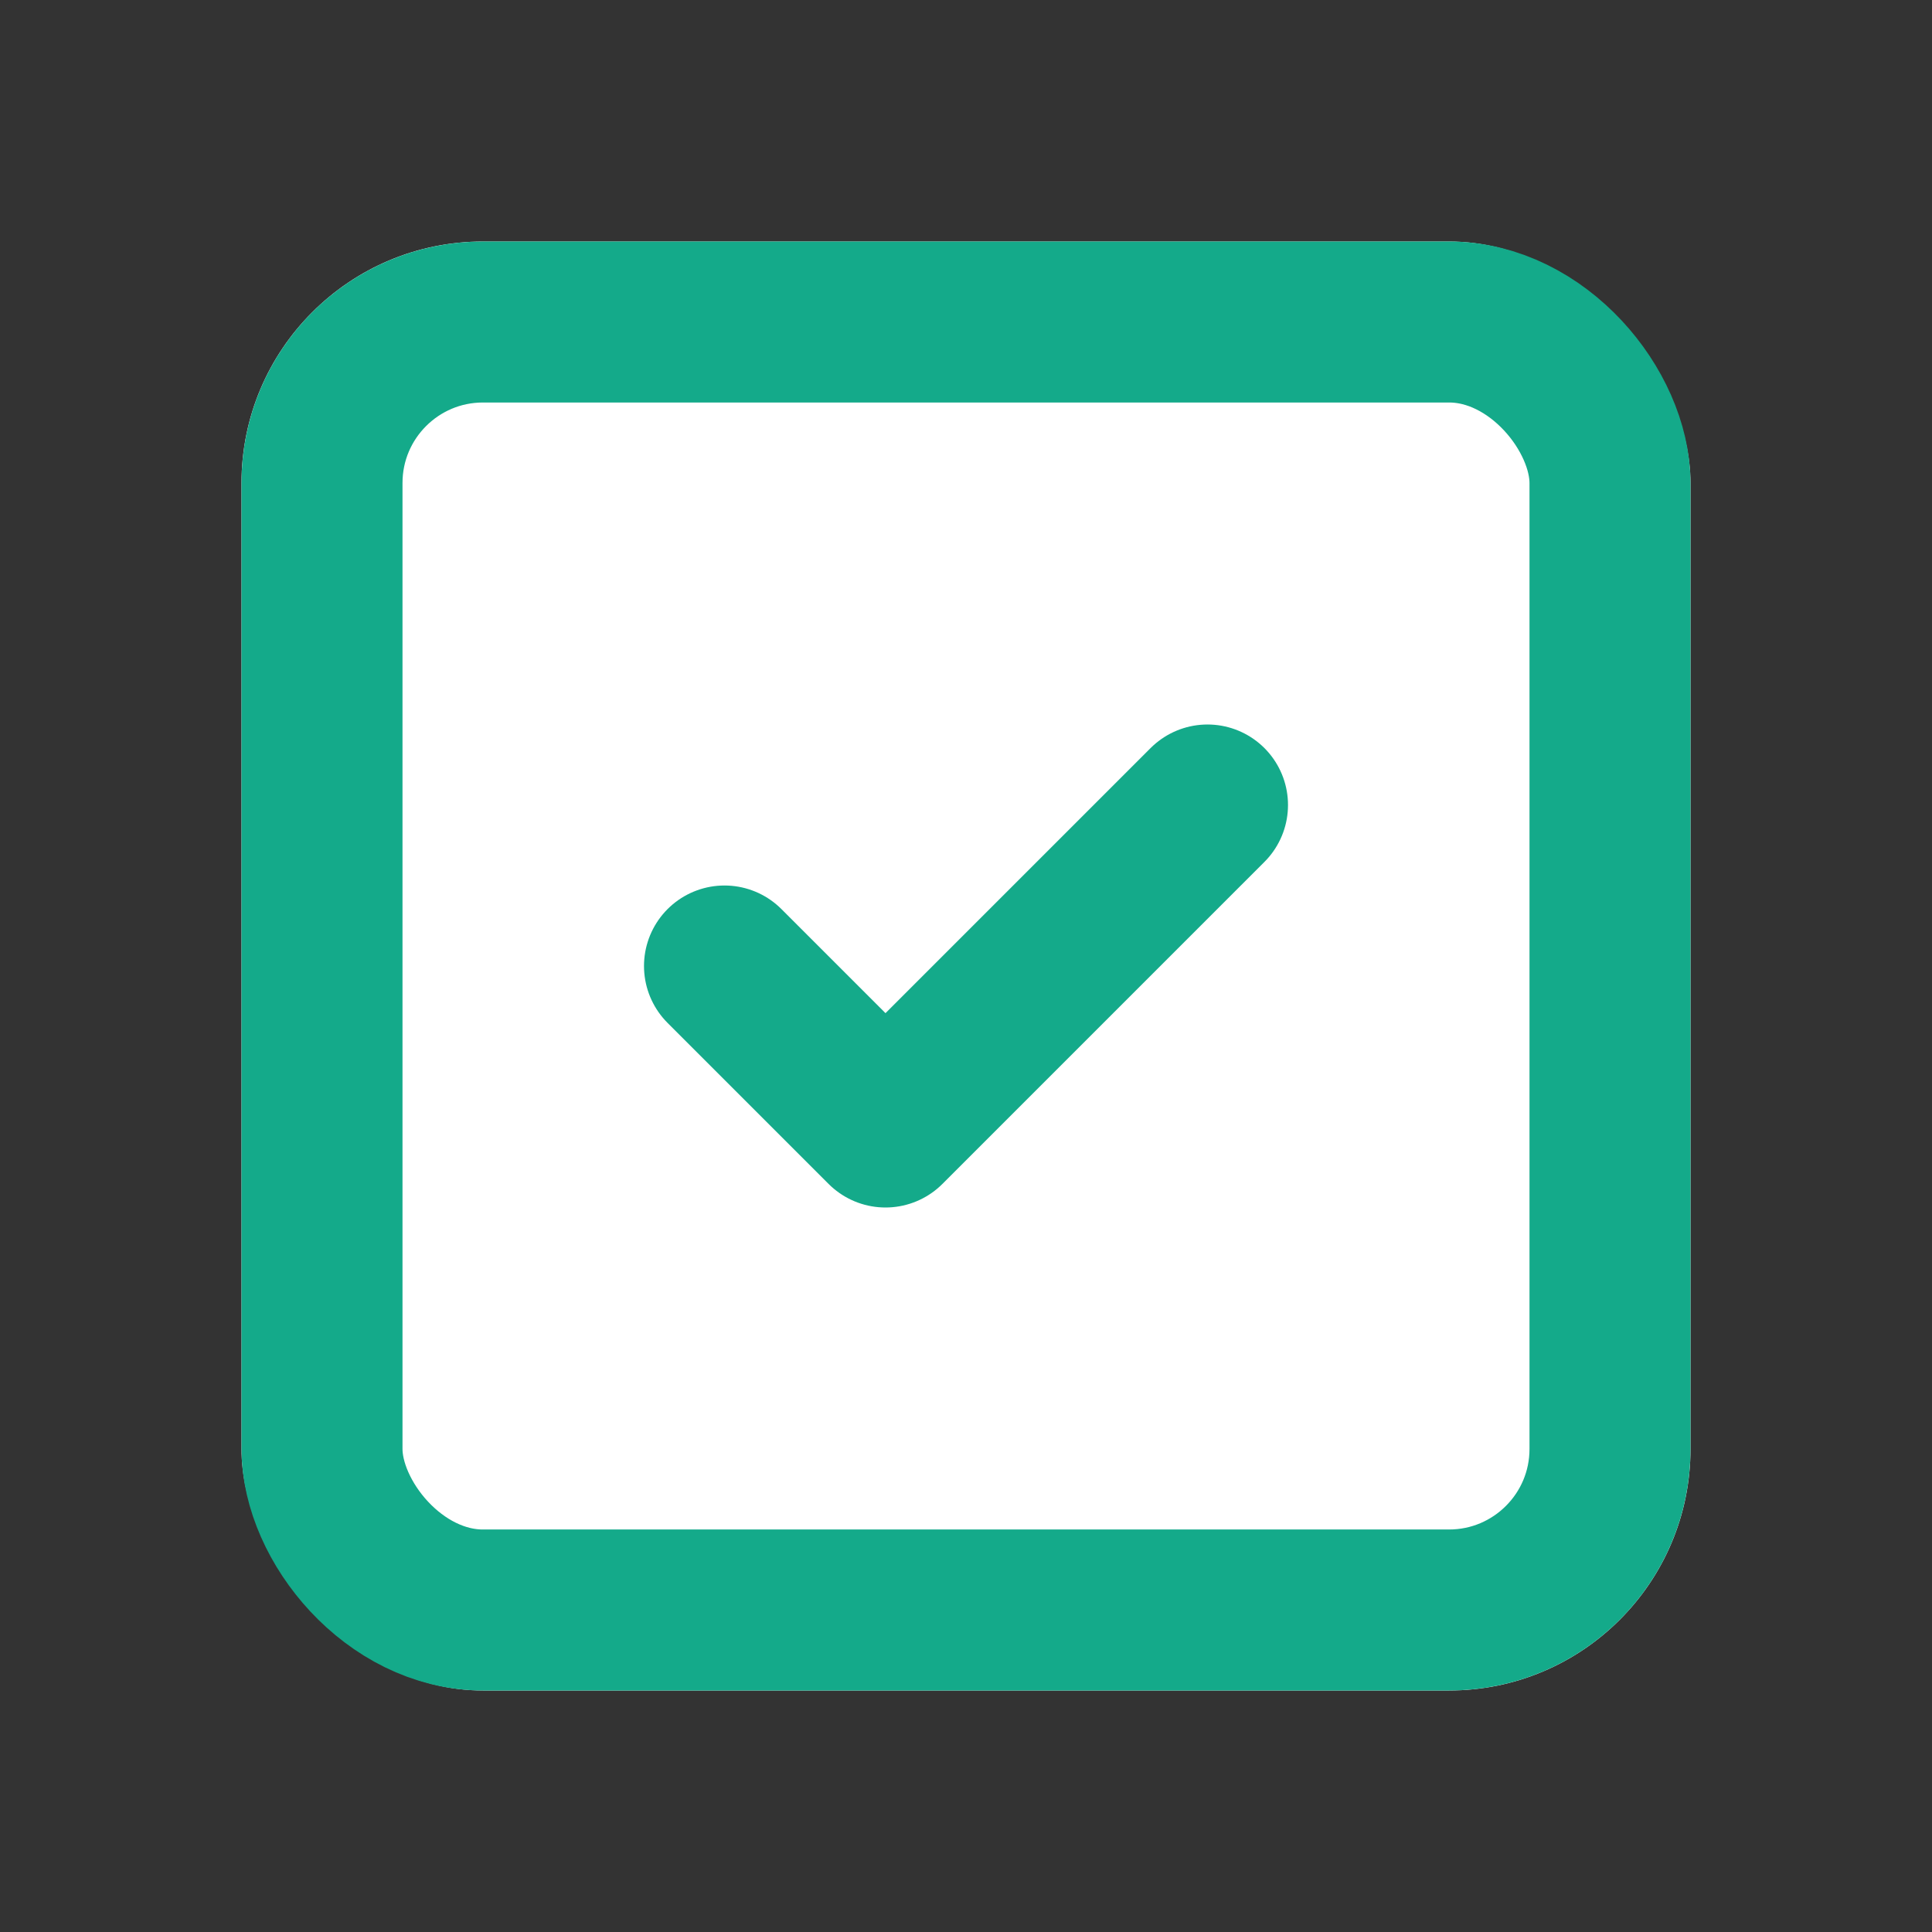 <svg xmlns="http://www.w3.org/2000/svg" width="24" height="24" viewBox="0 0 24 24">
  <rect x="0" y="0" width="24" height="24" fill="#333333" stroke="none"/>
  <g id="ic_Checkbox" transform="translate(-131 -299)">
    <g id="Group_46523" data-name="Group 46523">
      <g id="Rectangle_22935" data-name="Rectangle 22935" transform="translate(134 302)" fill="#fff" stroke="#14aa8a" stroke-width="2">
        <rect width="18" height="18" rx="3" stroke="none"/>
        <rect x="1" y="1" width="16" height="16" rx="2" fill="none"/>
      </g>
      <g id="_24px_d-check" data-name="24px_d-check" transform="translate(134 301)">
        <g id="Group_46512" data-name="Group 46512" transform="translate(6 8)">
          <path id="Path_84535" data-name="Path 84535" d="M6,10l2,2,4-4" transform="translate(-6 -8)" fill="none" stroke="#14aa8a" stroke-linecap="round" stroke-linejoin="round" stroke-miterlimit="10" stroke-width="2"/>
        </g>
      </g>
    </g>
    <rect id="Rectangle_22948" data-name="Rectangle 22948" width="24" height="24" transform="translate(131 299)" fill="none" opacity="0"/>
  </g>
</svg>
